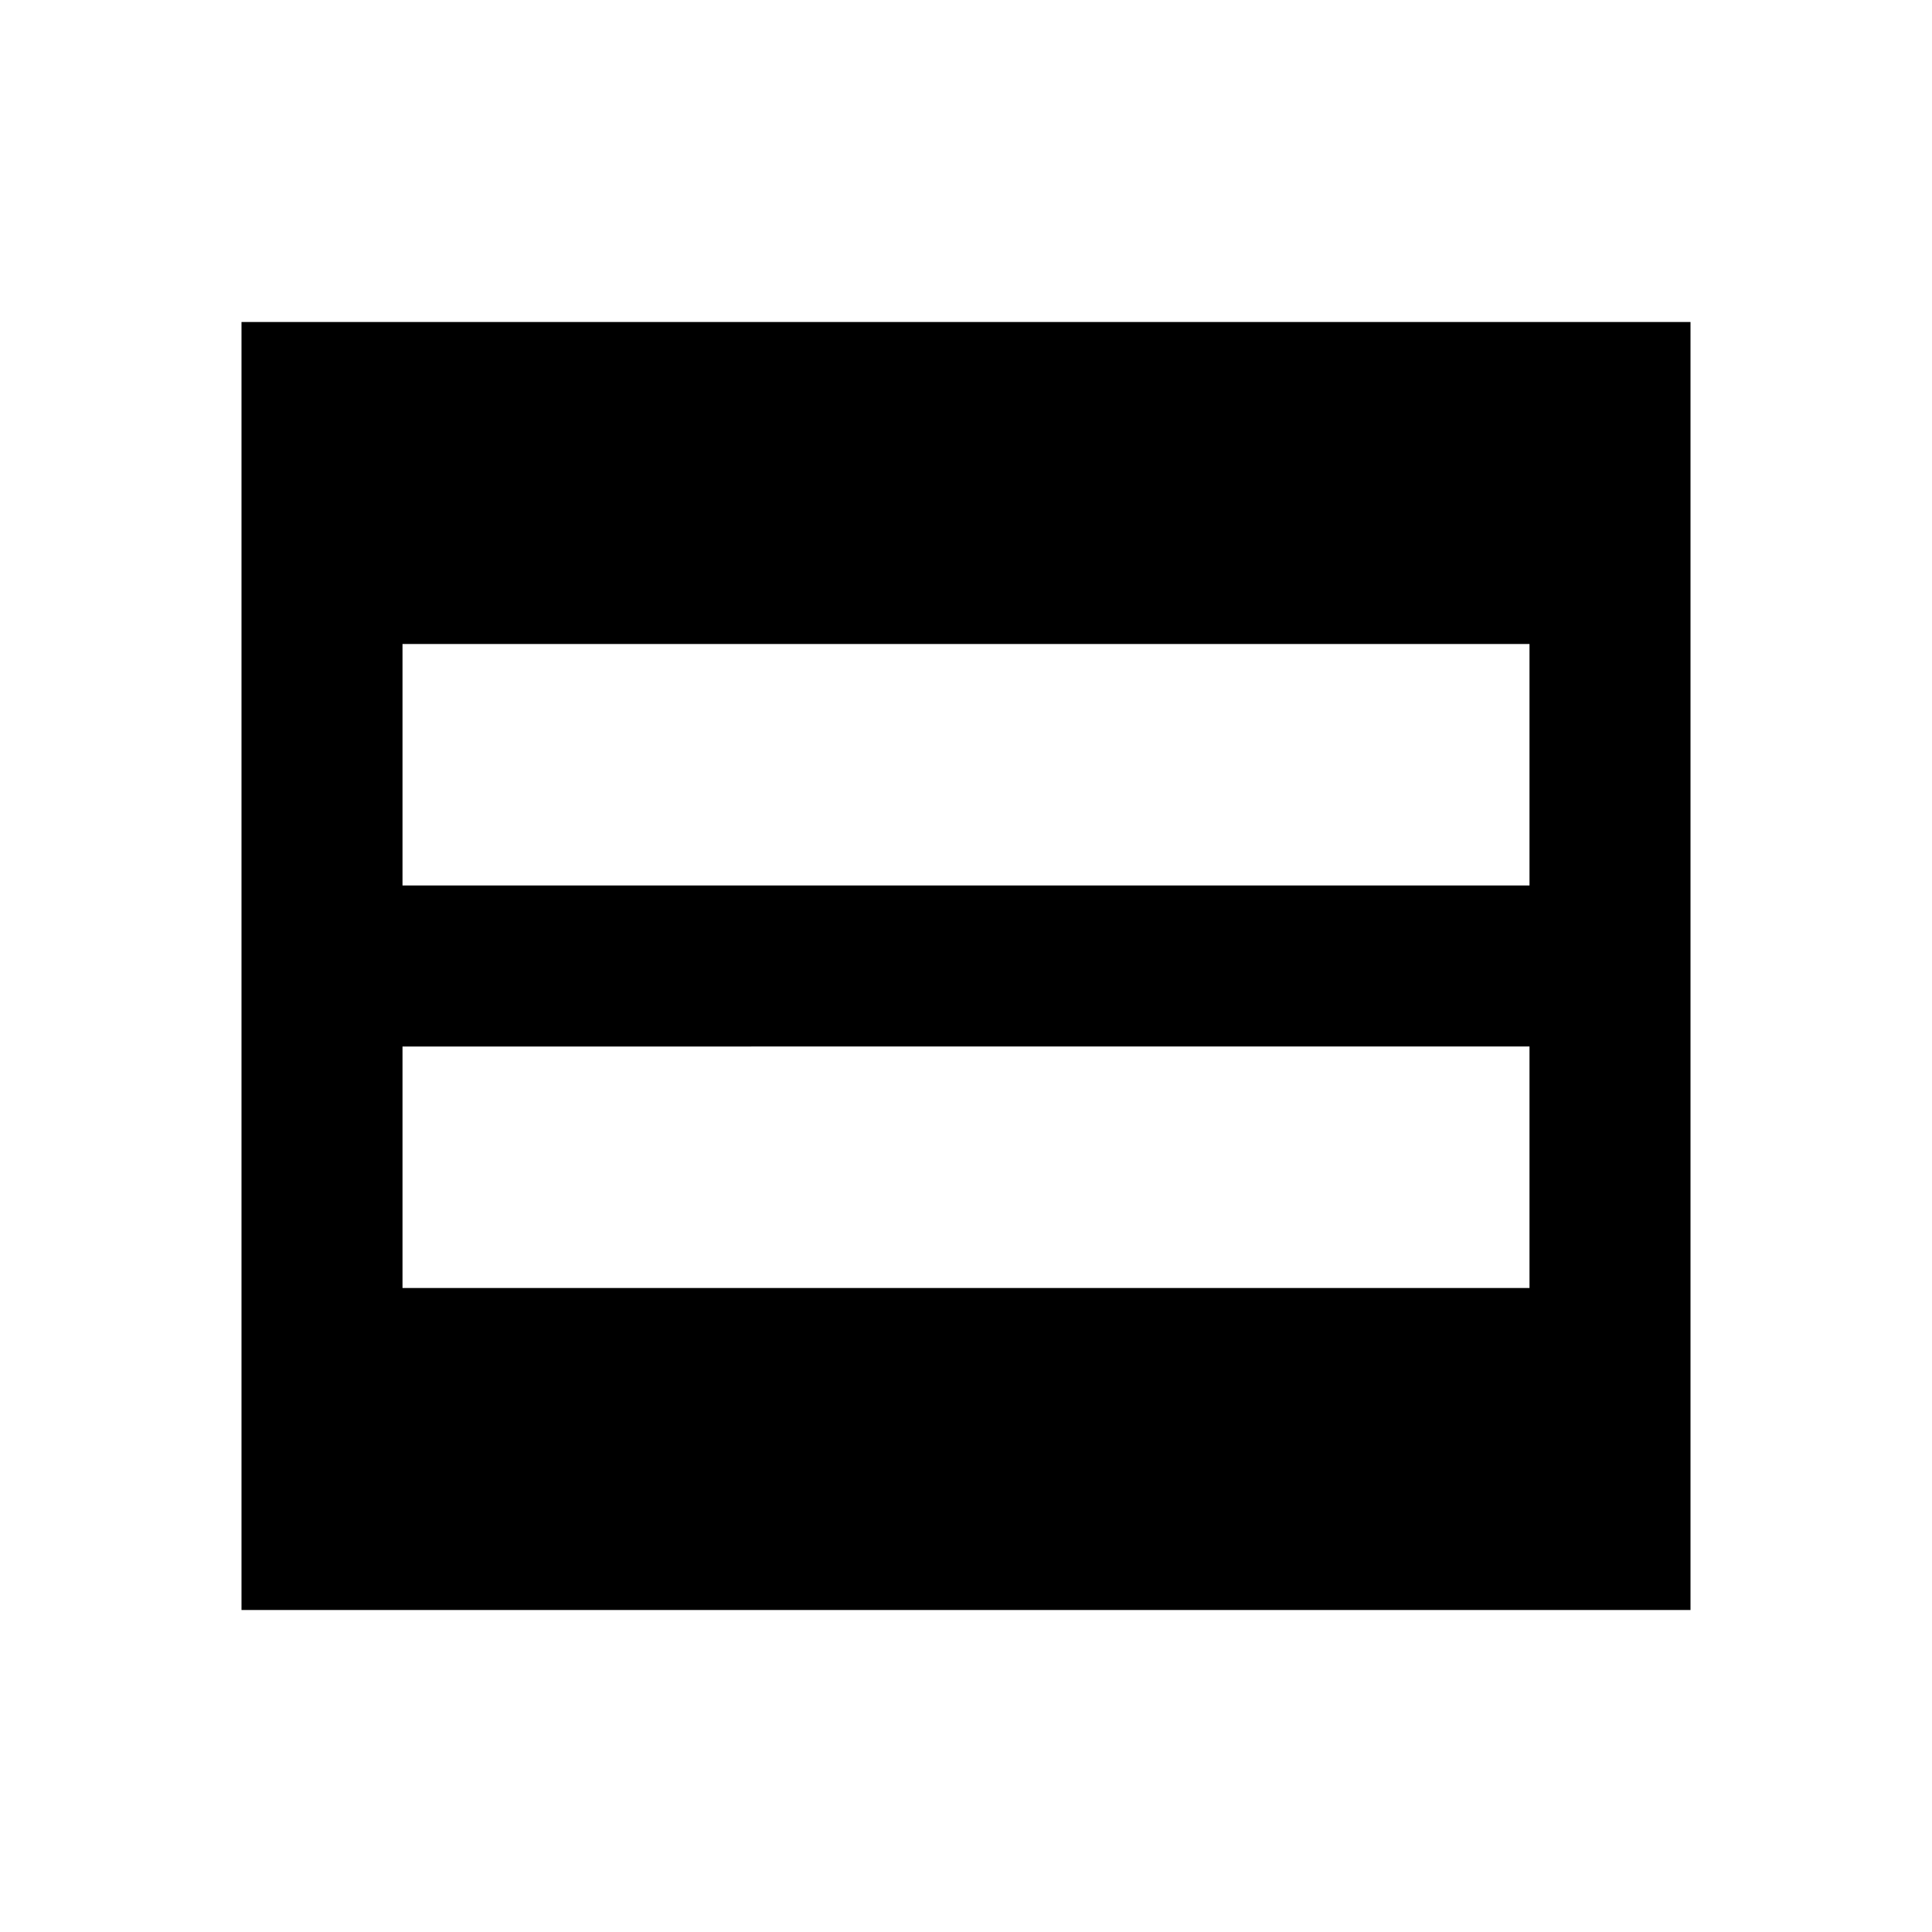 <svg xmlns="http://www.w3.org/2000/svg" viewBox="0 0 24 24" fill="currentColor">
  <path fill="currentColor" d="M4 6h16v2H4V6zm0 5h16v2H4v-2zm0 5h16v2H4v-2z"/>
  <path fill="currentColor" d="M21 4H3v16h18V4zm-2 14H5V6h14v12z"/>
</svg>

